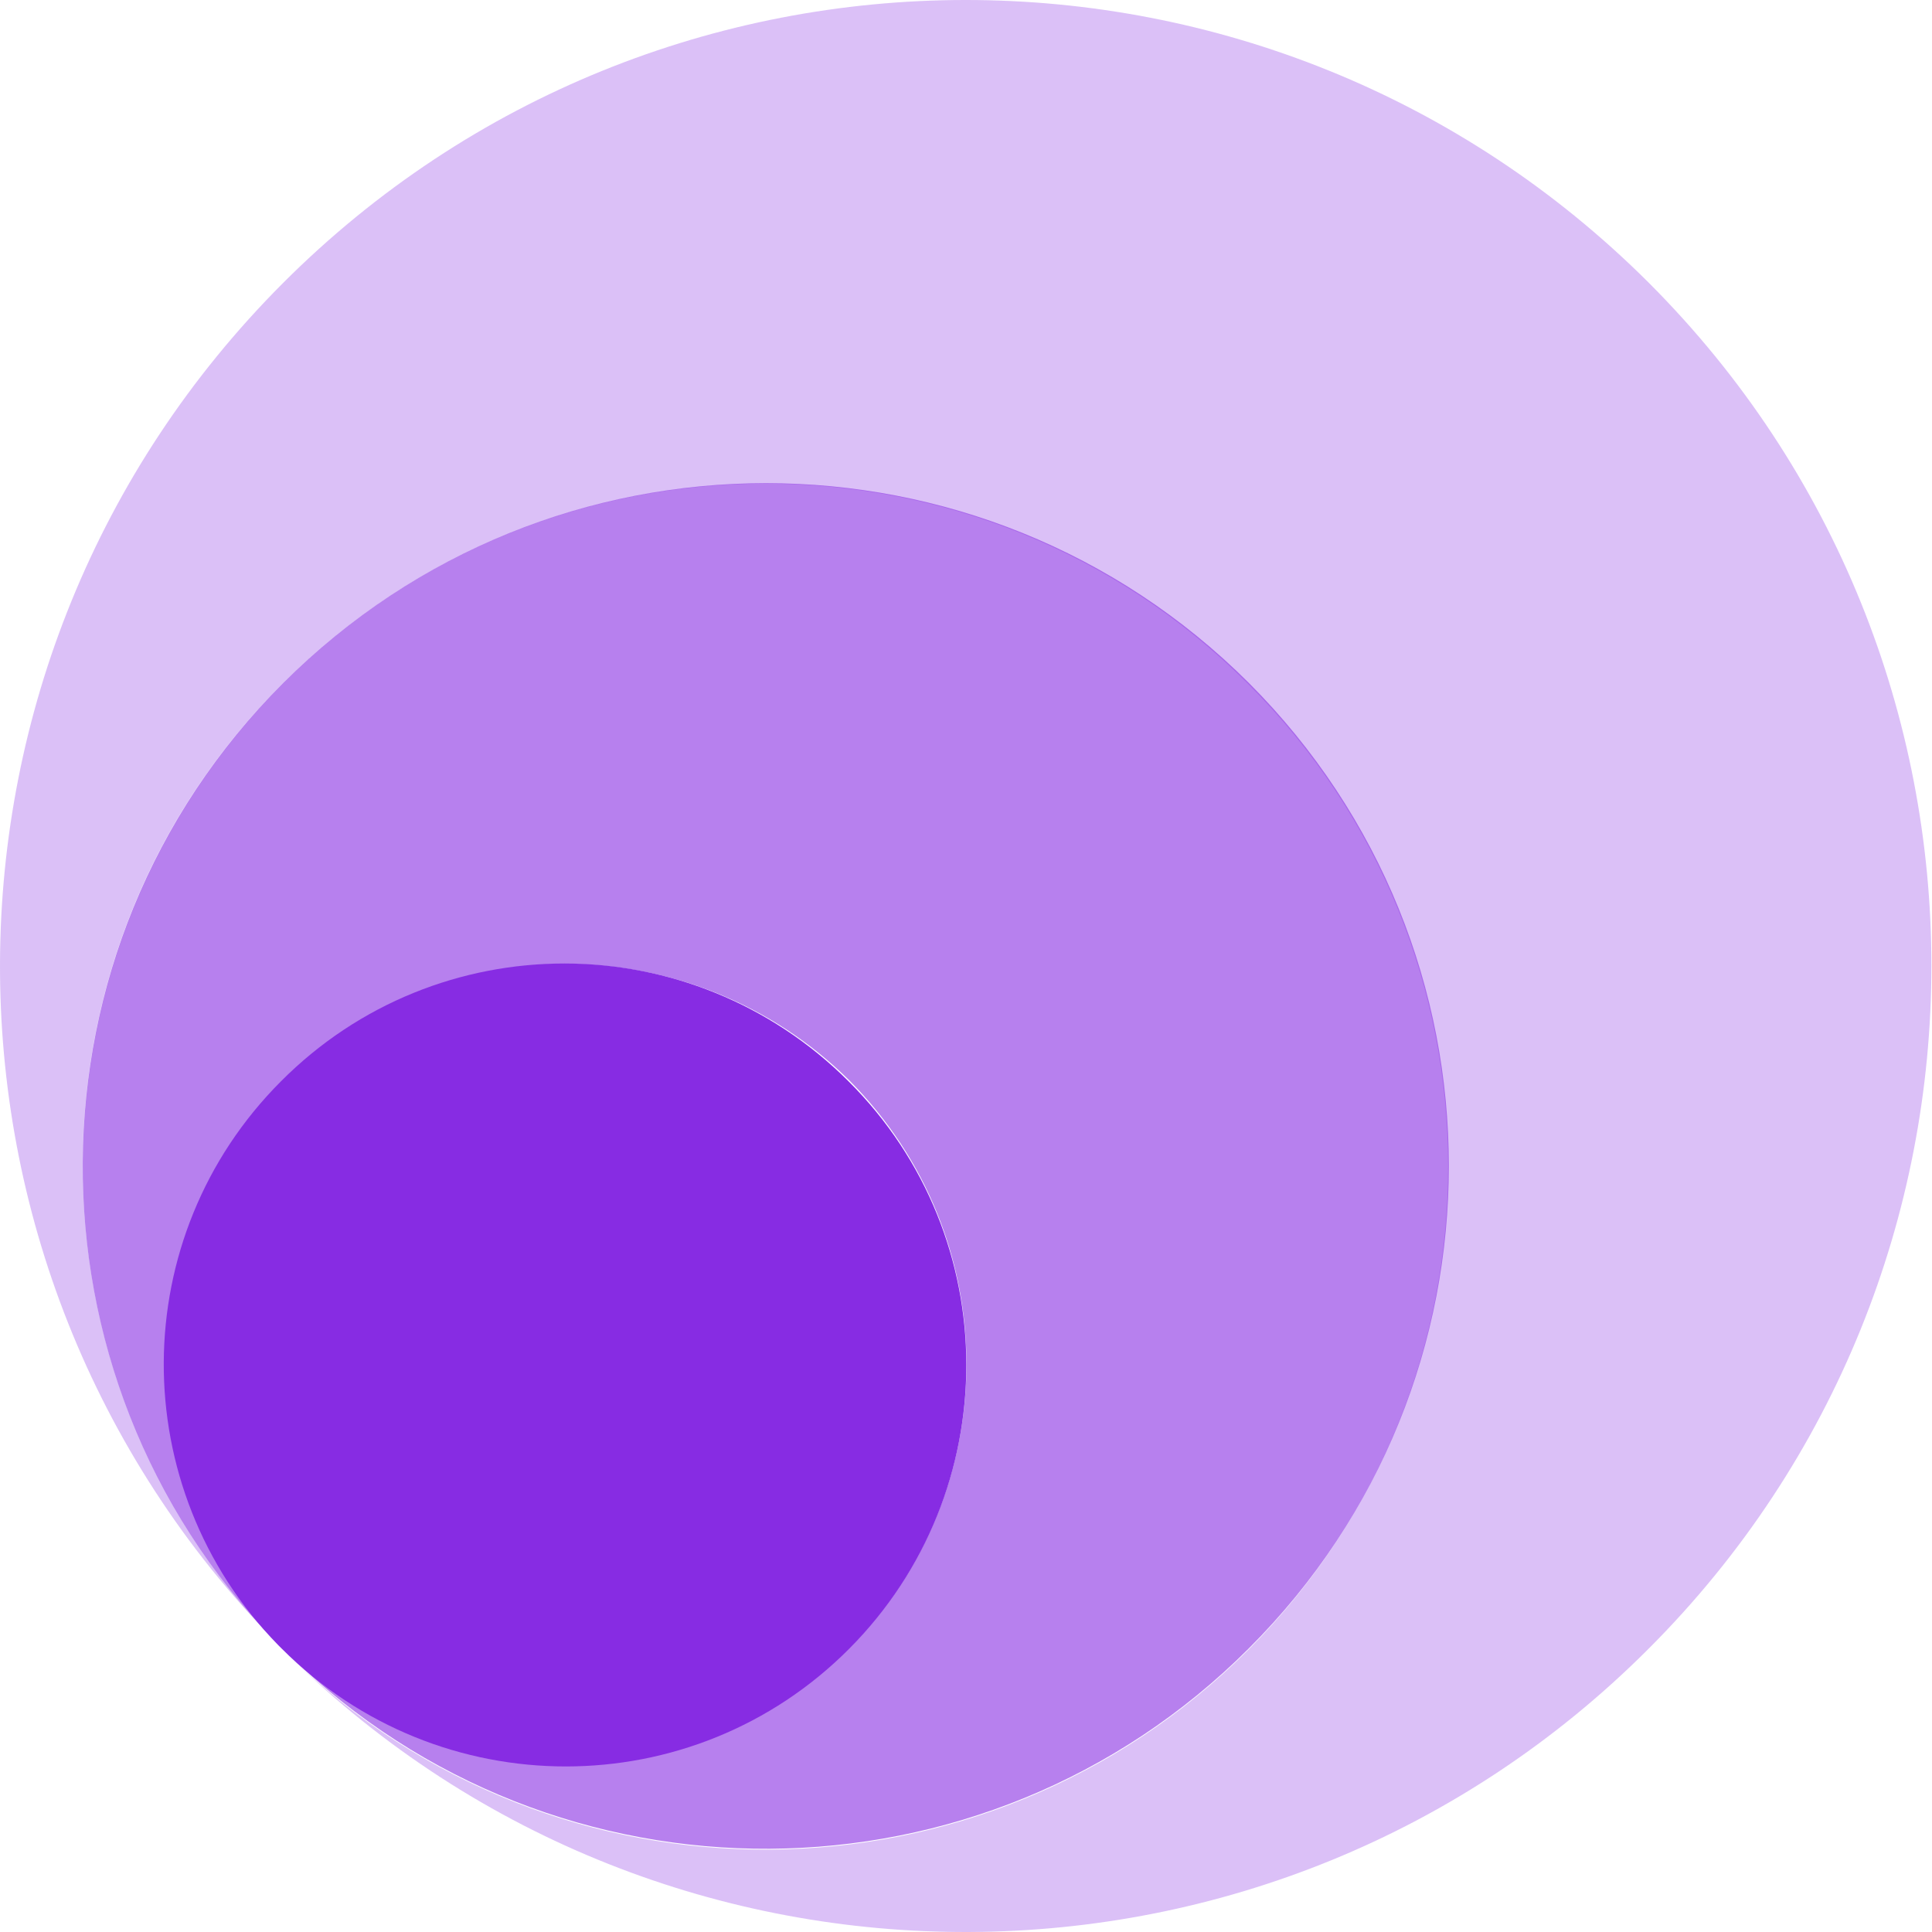 <svg width="72" height="72" viewBox="0 0 72 72" fill="none" xmlns="http://www.w3.org/2000/svg">
<path opacity="0.3" d="M61.441 61.441C47.481 75.43 24.849 75.519 10.771 61.708C20.721 71.421 36.67 71.331 46.531 61.471C56.451 51.521 56.451 35.393 46.501 25.473C36.551 15.523 20.424 15.552 10.504 25.502C0.672 35.333 0.613 51.253 10.296 61.203C-3.516 47.125 -3.426 24.552 10.533 10.562C24.582 -3.516 47.363 -3.516 61.441 10.533C75.49 24.582 75.49 47.392 61.441 61.441Z" fill="#872CE3"/>
<path opacity="0.6" d="M46.532 61.44C36.671 71.301 20.721 71.39 10.771 61.678C10.682 61.589 10.623 61.529 10.534 61.44L10.504 61.411C16.355 67.232 25.8 67.232 31.651 61.411C37.473 55.559 37.473 46.114 31.651 40.263C25.8 34.472 16.326 34.472 10.504 40.293C4.712 46.085 4.683 55.441 10.385 61.292C10.385 61.292 10.385 61.292 10.356 61.262C10.356 61.262 10.356 61.262 10.326 61.233L10.296 61.203L10.267 61.173C0.614 51.253 0.673 35.333 10.534 25.472C20.484 15.522 36.582 15.522 46.532 25.442C56.482 35.392 56.482 51.52 46.532 61.44Z" fill="#872CE3"/>
<path opacity="0.4" d="M10.501 61.437C10.442 61.378 10.383 61.319 10.324 61.26L10.354 61.289C10.413 61.348 10.472 61.407 10.501 61.437Z" fill="#872CE3"/>
<path d="M31.649 61.442C25.828 67.293 16.353 67.293 10.502 61.442C10.443 61.383 10.413 61.353 10.354 61.294C4.651 55.442 4.681 46.087 10.473 40.295C16.294 34.444 25.769 34.444 31.62 40.295C37.471 46.116 37.471 55.591 31.649 61.442Z" fill="#872CE3"/>
</svg>
